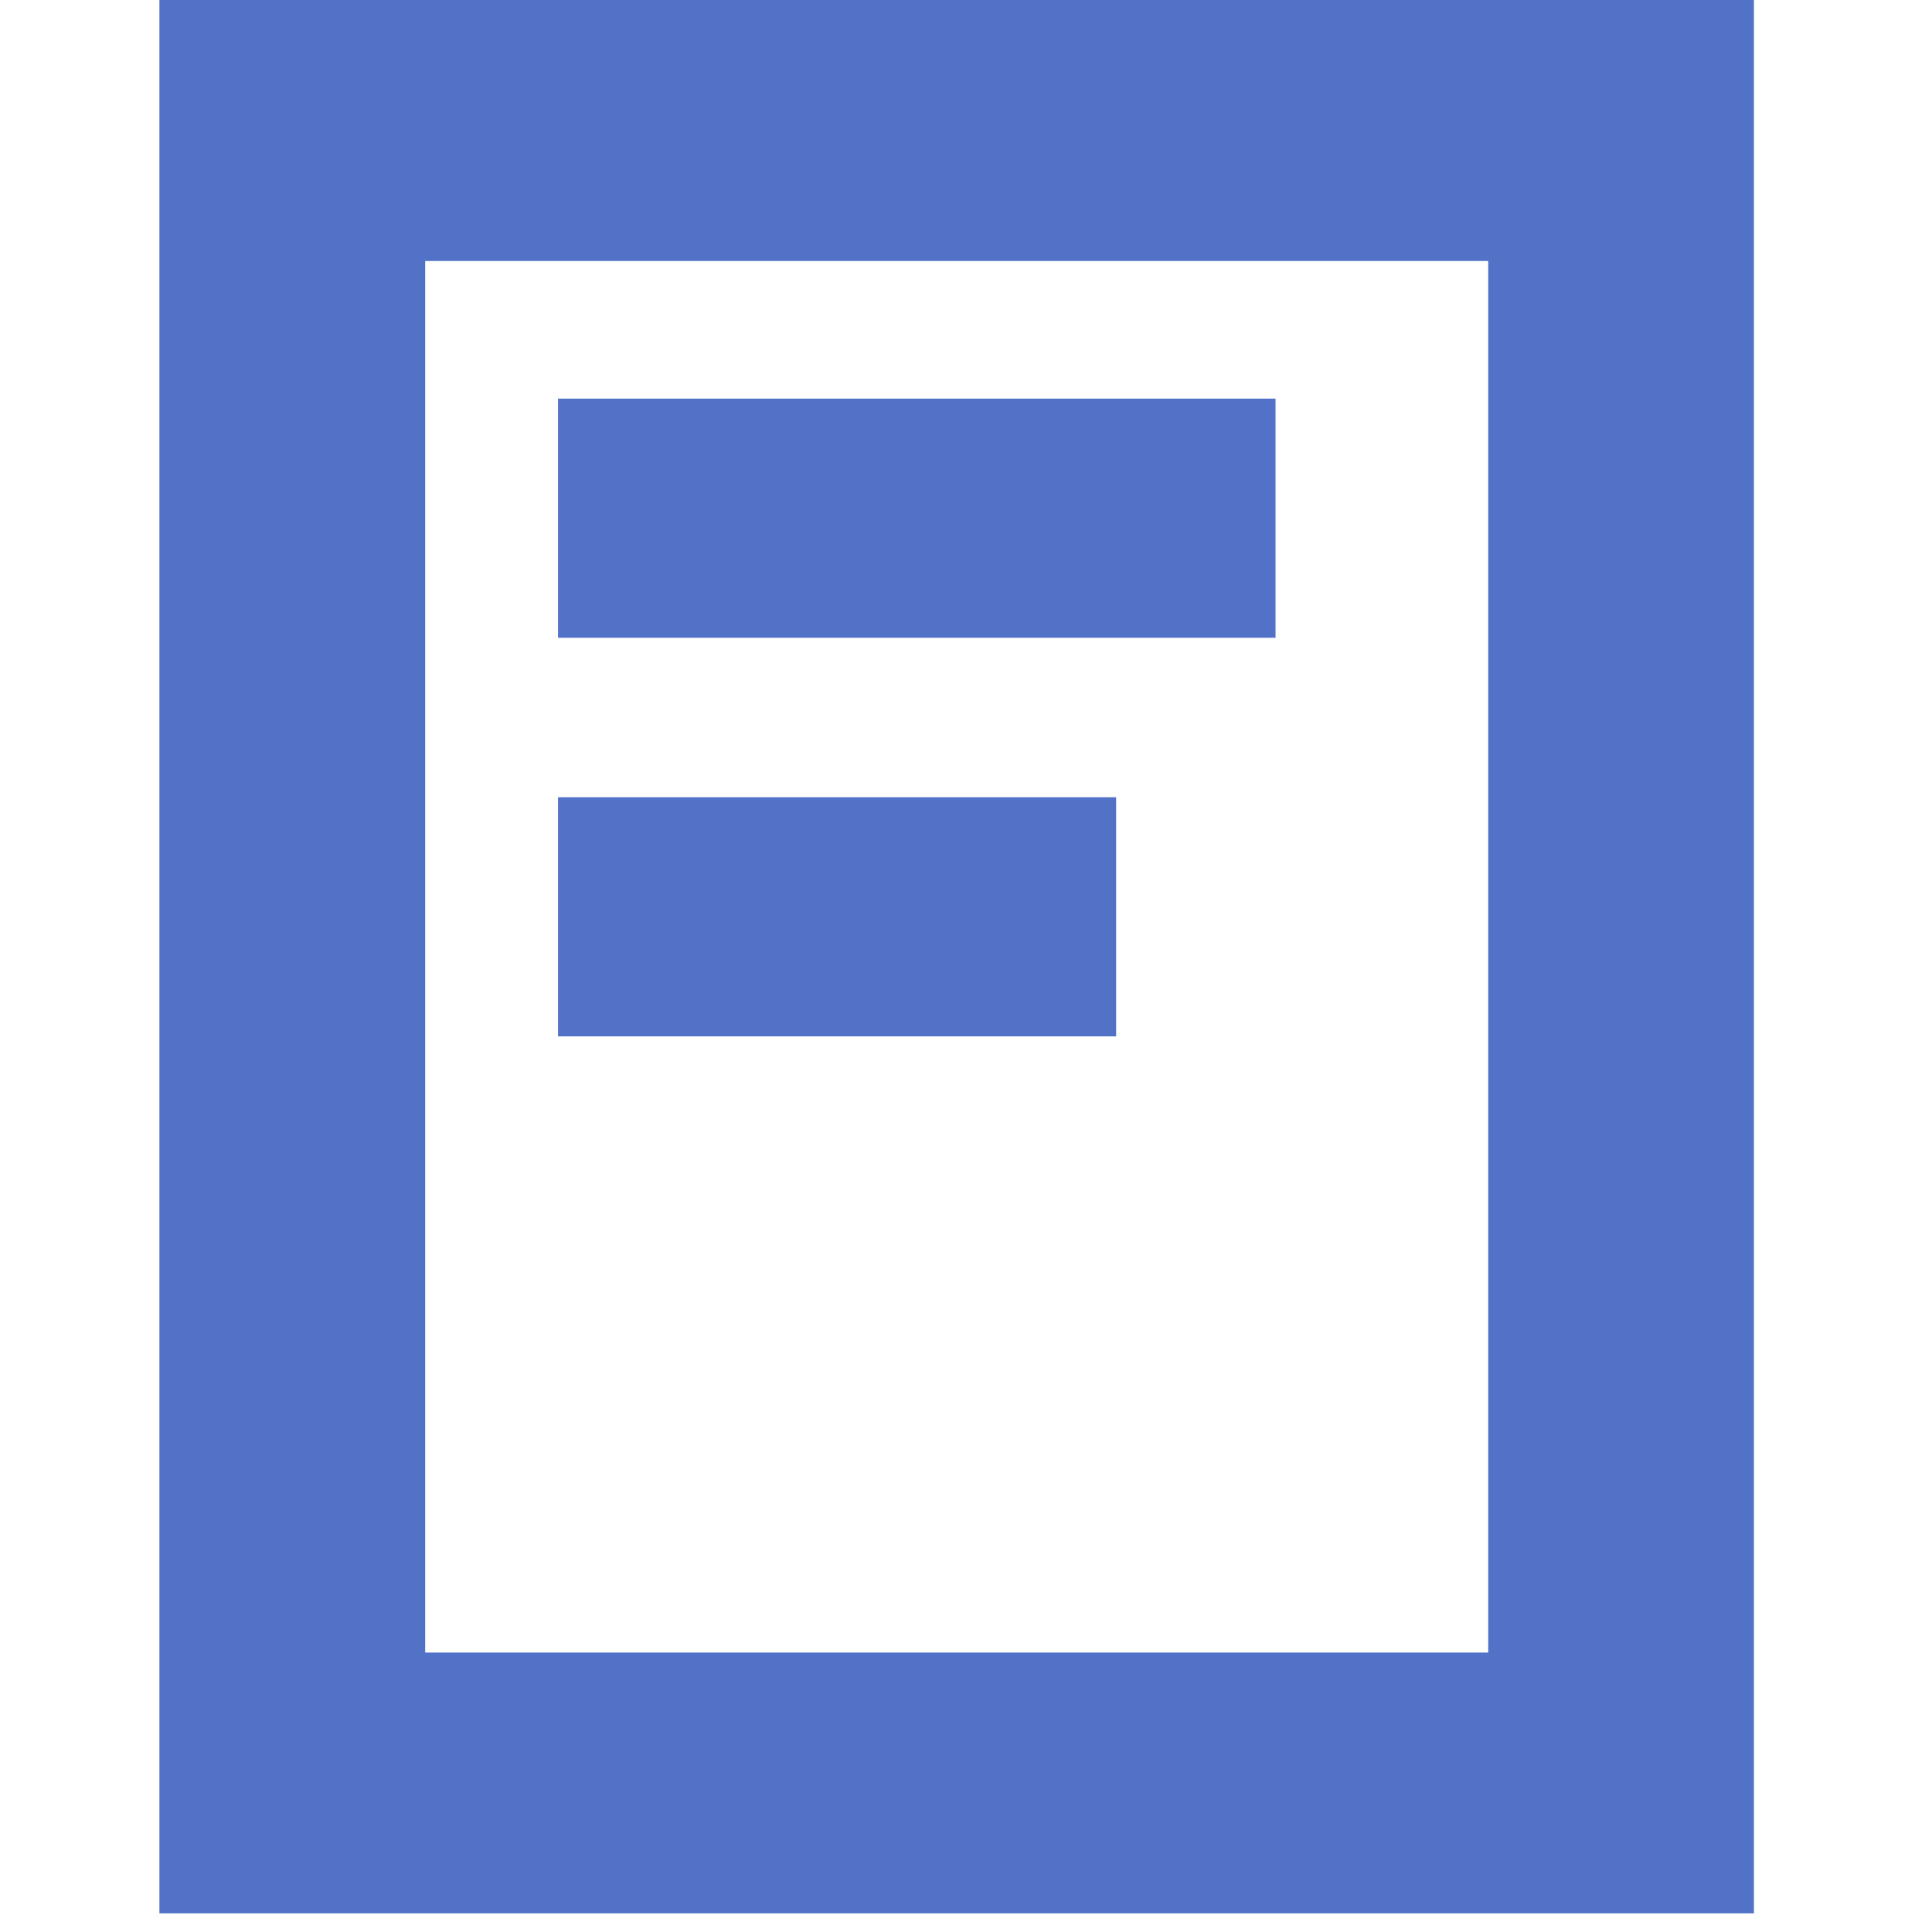 <svg width="37" height="37" fill="none" xmlns="http://www.w3.org/2000/svg"><g clip-path="url(#clip0_334_443)" fill-rule="evenodd" clip-rule="evenodd" fill="#5172C6"><path d="M3.053 36.643H33.59V0H3.053v36.643zm5.09-4.995h20.358V4.998H8.143v26.65z"/><path d="M10.687 12.214h13.741v-4.58H10.687v4.58zm0 7.634h10.688v-4.58H10.687v4.58z"/></g><defs><clipPath id="clip0_334_443"><path fill="#fff" d="M0 0h36.643v36.643H0z"/></clipPath></defs></svg>